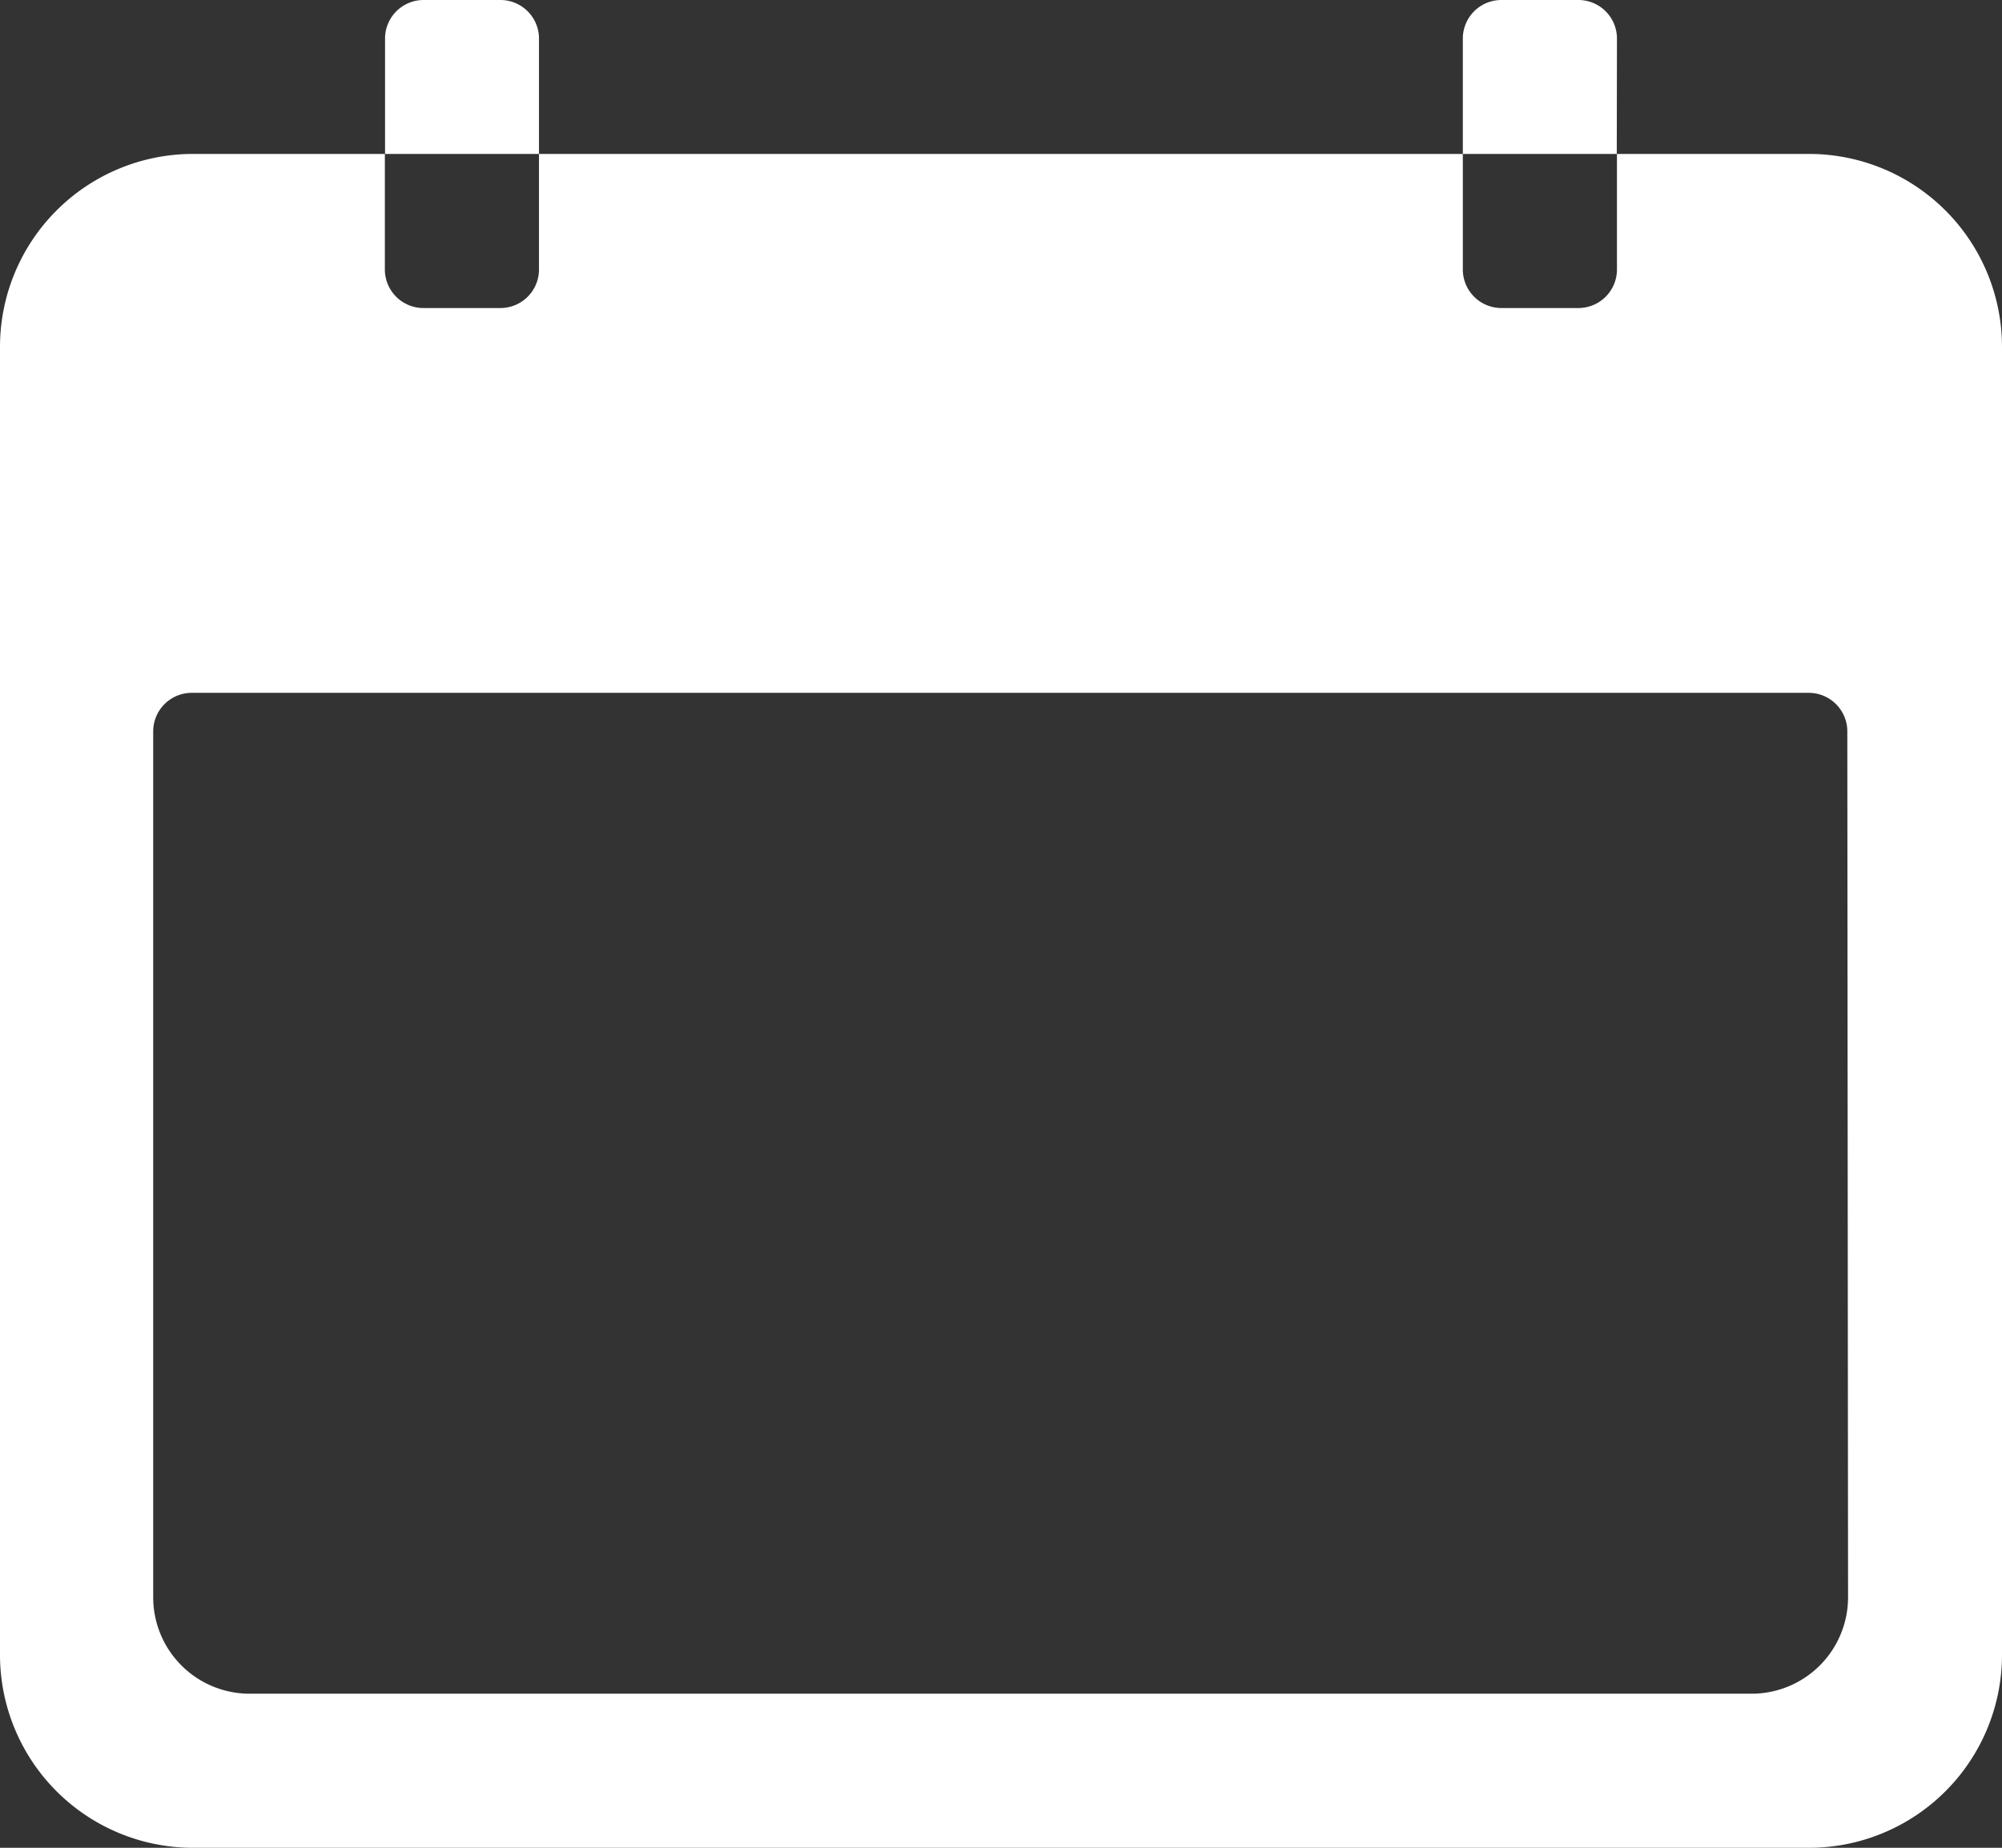 <svg xmlns="http://www.w3.org/2000/svg" width="10.794" height="9.964" viewBox="0 0 10.794 9.964">
  <rect x="0" y="0" width="10.794" height="9.964" fill="#333333" stroke="none"/>
  <g id="Icon_ionic-ios-calendar" data-name="Icon ionic-ios-calendar" transform="translate(-3.375 -4.5)">
    <path id="Path_10070" data-name="Path 10070" d="M13.131,6.75H12.093v.623a.208.208,0,0,1-.208.208h-.415a.208.208,0,0,1-.208-.208V6.75H6.281v.623a.208.208,0,0,1-.208.208H5.658a.208.208,0,0,1-.208-.208V6.75H4.413A1.041,1.041,0,0,0,3.375,7.788v7.058a1.041,1.041,0,0,0,1.038,1.038h8.718a1.041,1.041,0,0,0,1.038-1.038V7.788A1.041,1.041,0,0,0,13.131,6.75Zm.208,7.784a.52.52,0,0,1-.519.519h-8.1a.52.52,0,0,1-.519-.519V9.864a.208.208,0,0,1,.208-.208h8.718a.208.208,0,0,1,.208.208Z" transform="translate(0 -1.42)" fill="#fff"/>
    <path id="Path_10071" data-name="Path 10071" d="M9.83,4.708A.208.208,0,0,0,9.623,4.5H9.208A.208.208,0,0,0,9,4.708V5.33h.83Z" transform="translate(-3.549)" fill="#fff"/>
    <path id="Path_10072" data-name="Path 10072" d="M25.58,4.708a.208.208,0,0,0-.208-.208h-.415a.208.208,0,0,0-.208.208V5.33h.83Z" transform="translate(-13.487)" fill="#fff"/>
  </g>
</svg>
